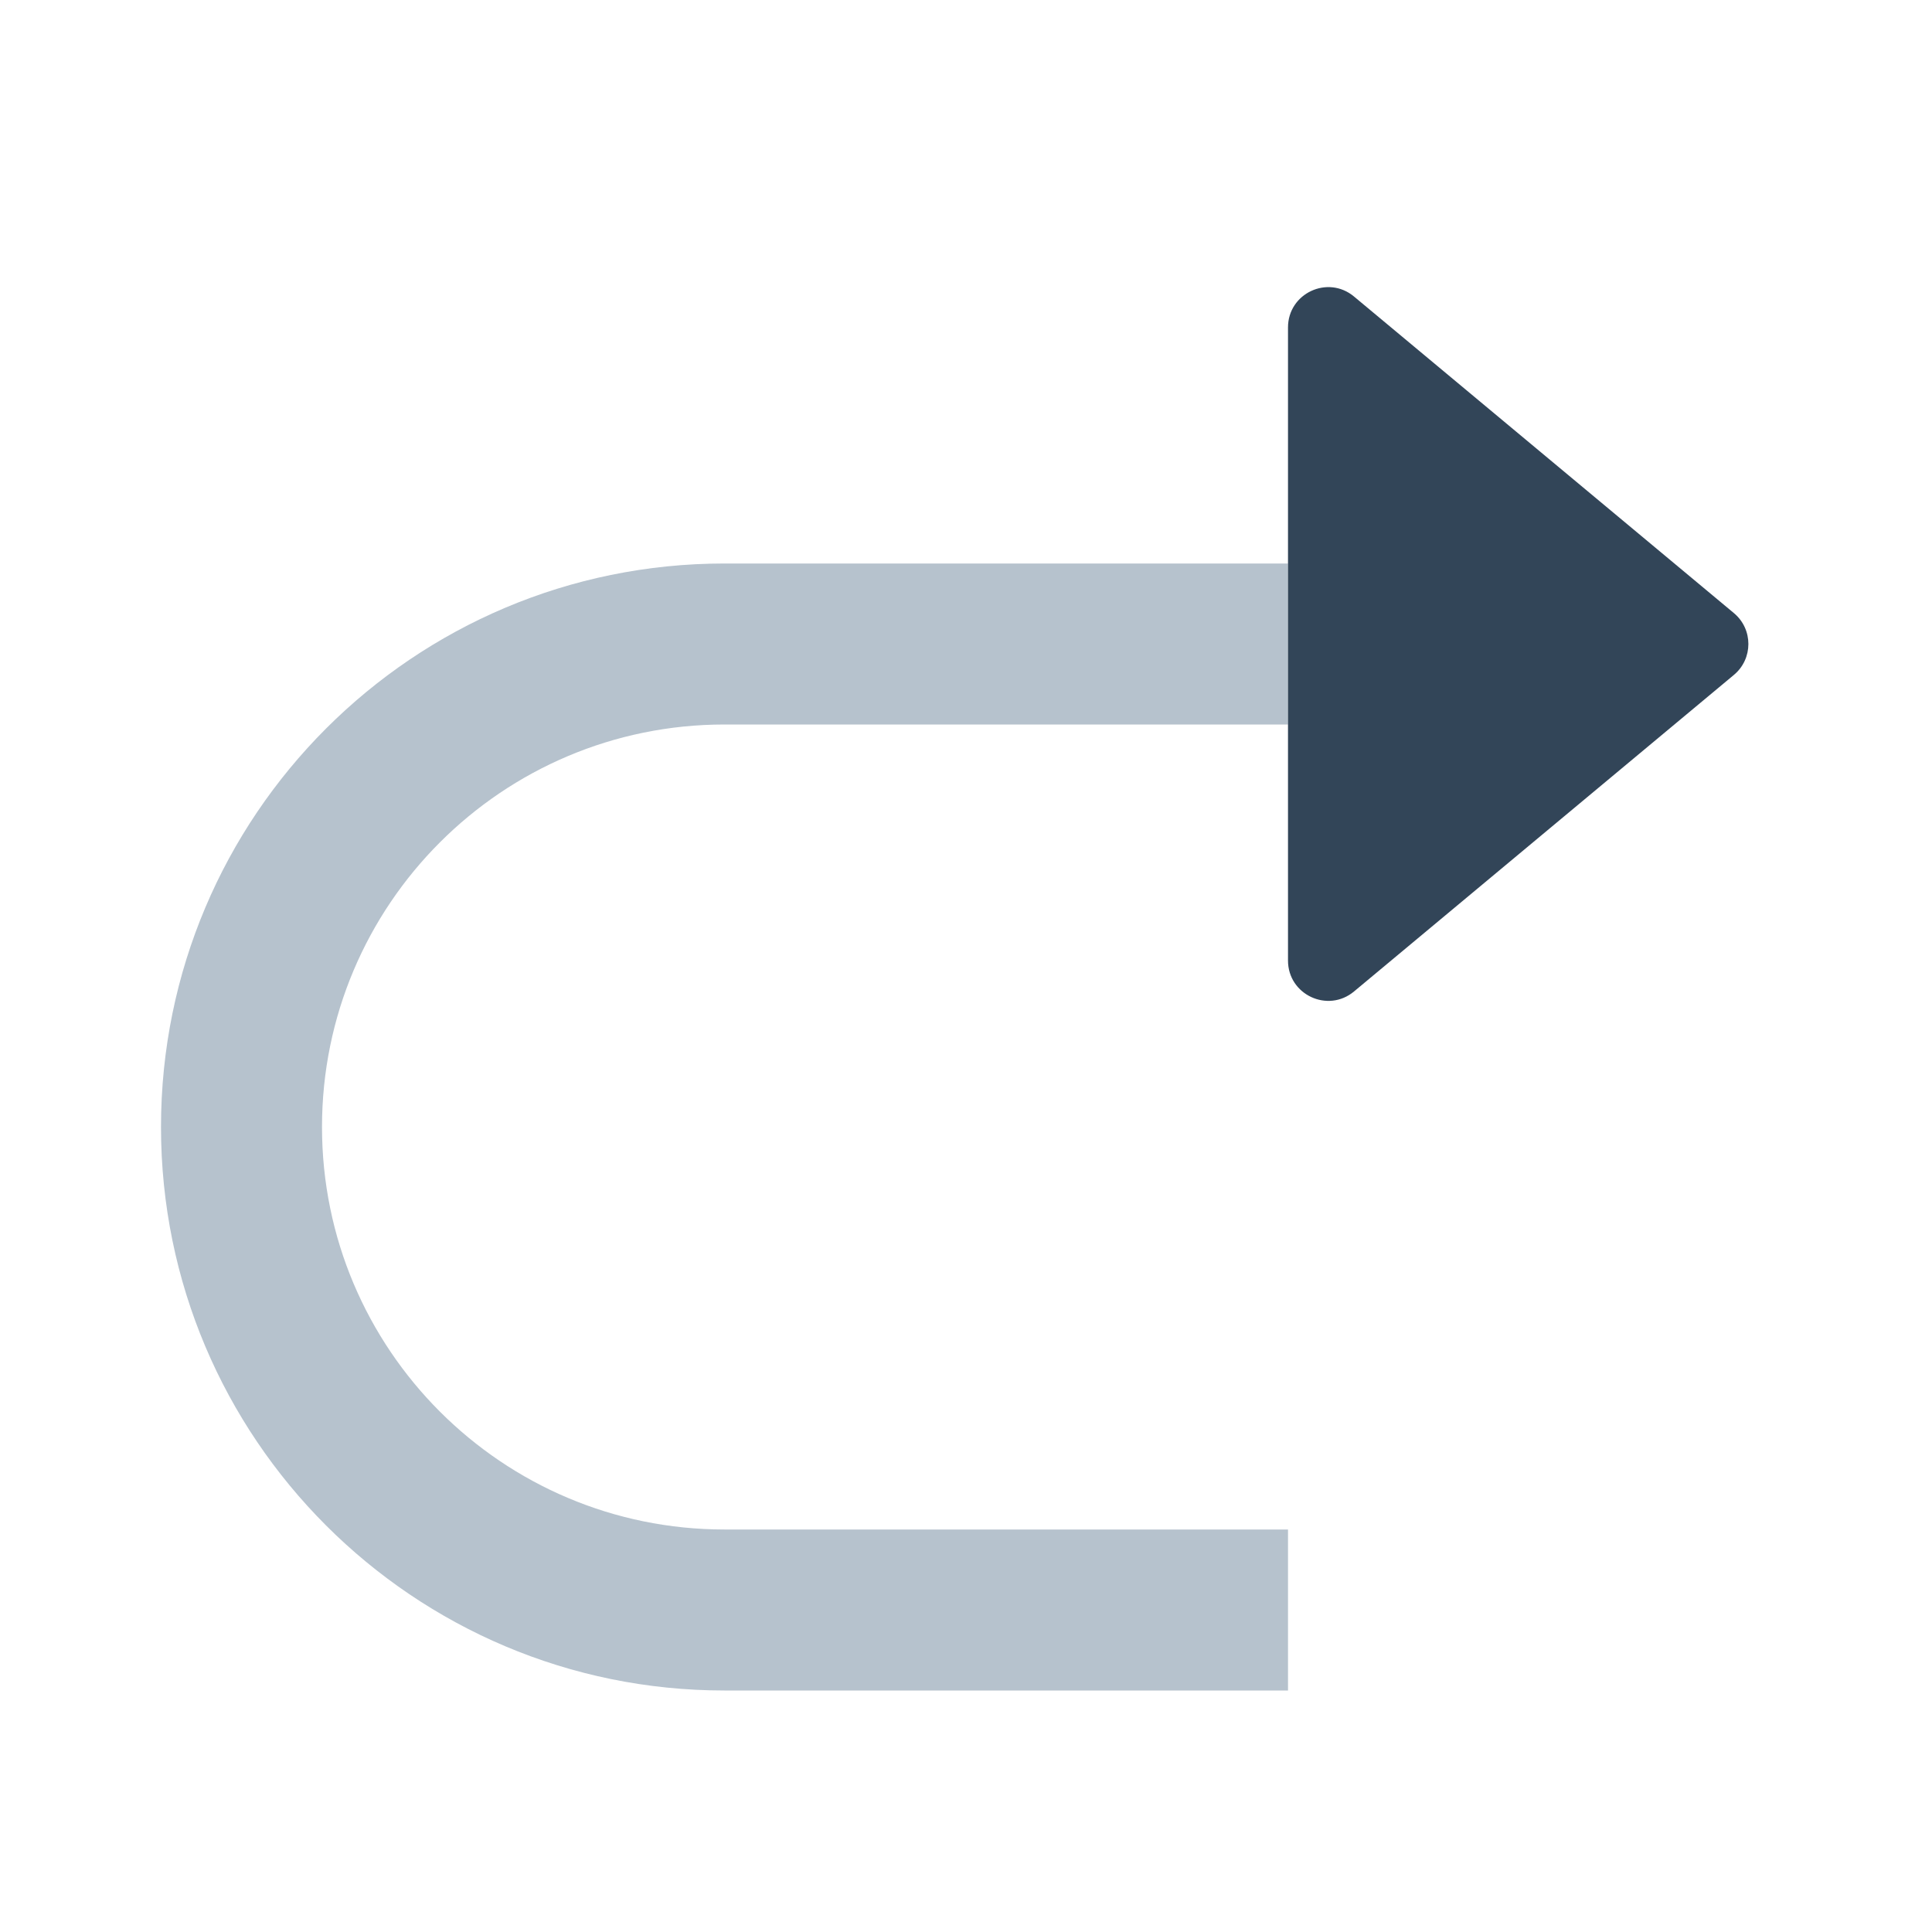 <svg width="48" height="48" viewBox="0 0 48 48" fill="none" xmlns="http://www.w3.org/2000/svg">
<path d="M32 18H18C12.477 18 8 22.477 8 28C8 33.523 12.477 38 18 38H32V42H18C10.268 42 4 35.732 4 28C4 20.268 10.268 14 18 14H32V18Z" fill="#B6C2CD"/>
<path d="M43.078 16.768C43.558 16.368 43.558 15.632 43.078 15.232L33.64 7.367C32.989 6.824 32 7.287 32 8.135L32 23.865C32 24.713 32.989 25.176 33.64 24.633L43.078 16.768Z" fill="#324558"/>
</svg>
